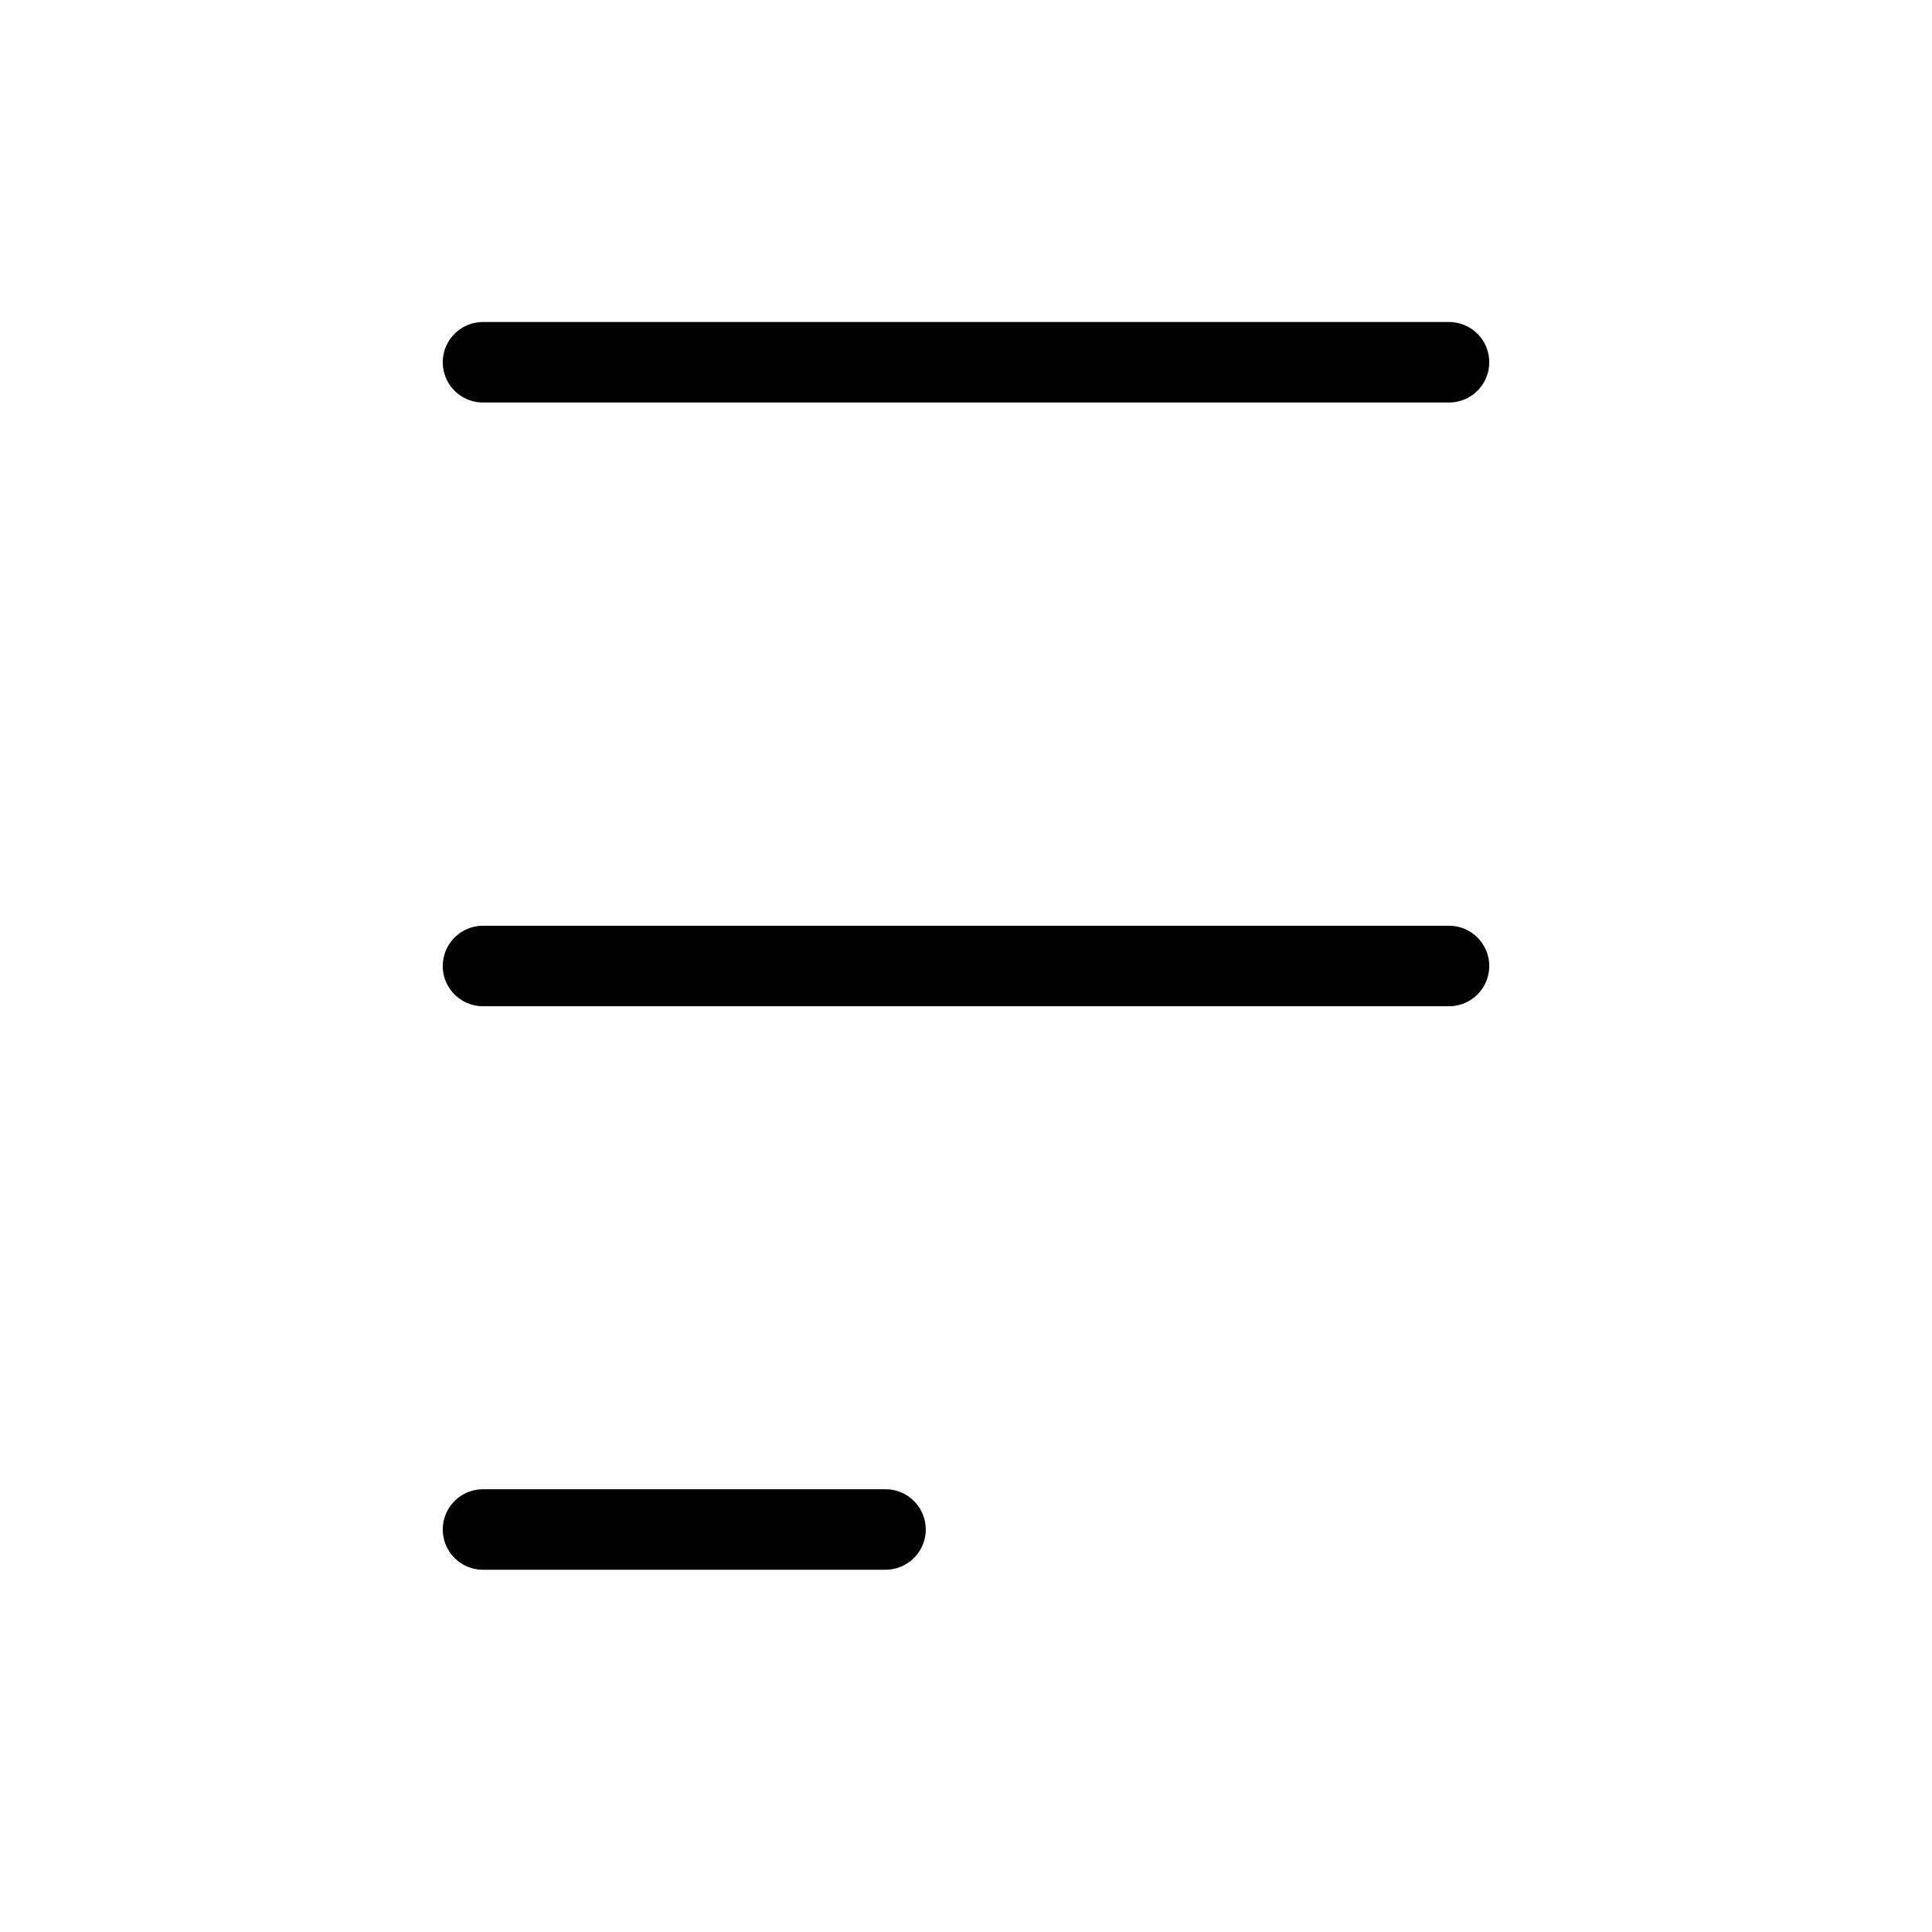 <svg viewBox="0 0 24 24" fill="none" xmlns="http://www.w3.org/2000/svg">
<path d="M18 4.5H6" stroke="currentColor" stroke-width="inherit" stroke-linecap="round" stroke-linejoin="round"/>
<path d="M18 12H6" stroke="currentColor" stroke-width="inherit" stroke-linecap="round" stroke-linejoin="round"/>
<path d="M11 19H6" stroke="currentColor" stroke-width="inherit" stroke-linecap="round" stroke-linejoin="round"/>
</svg>
